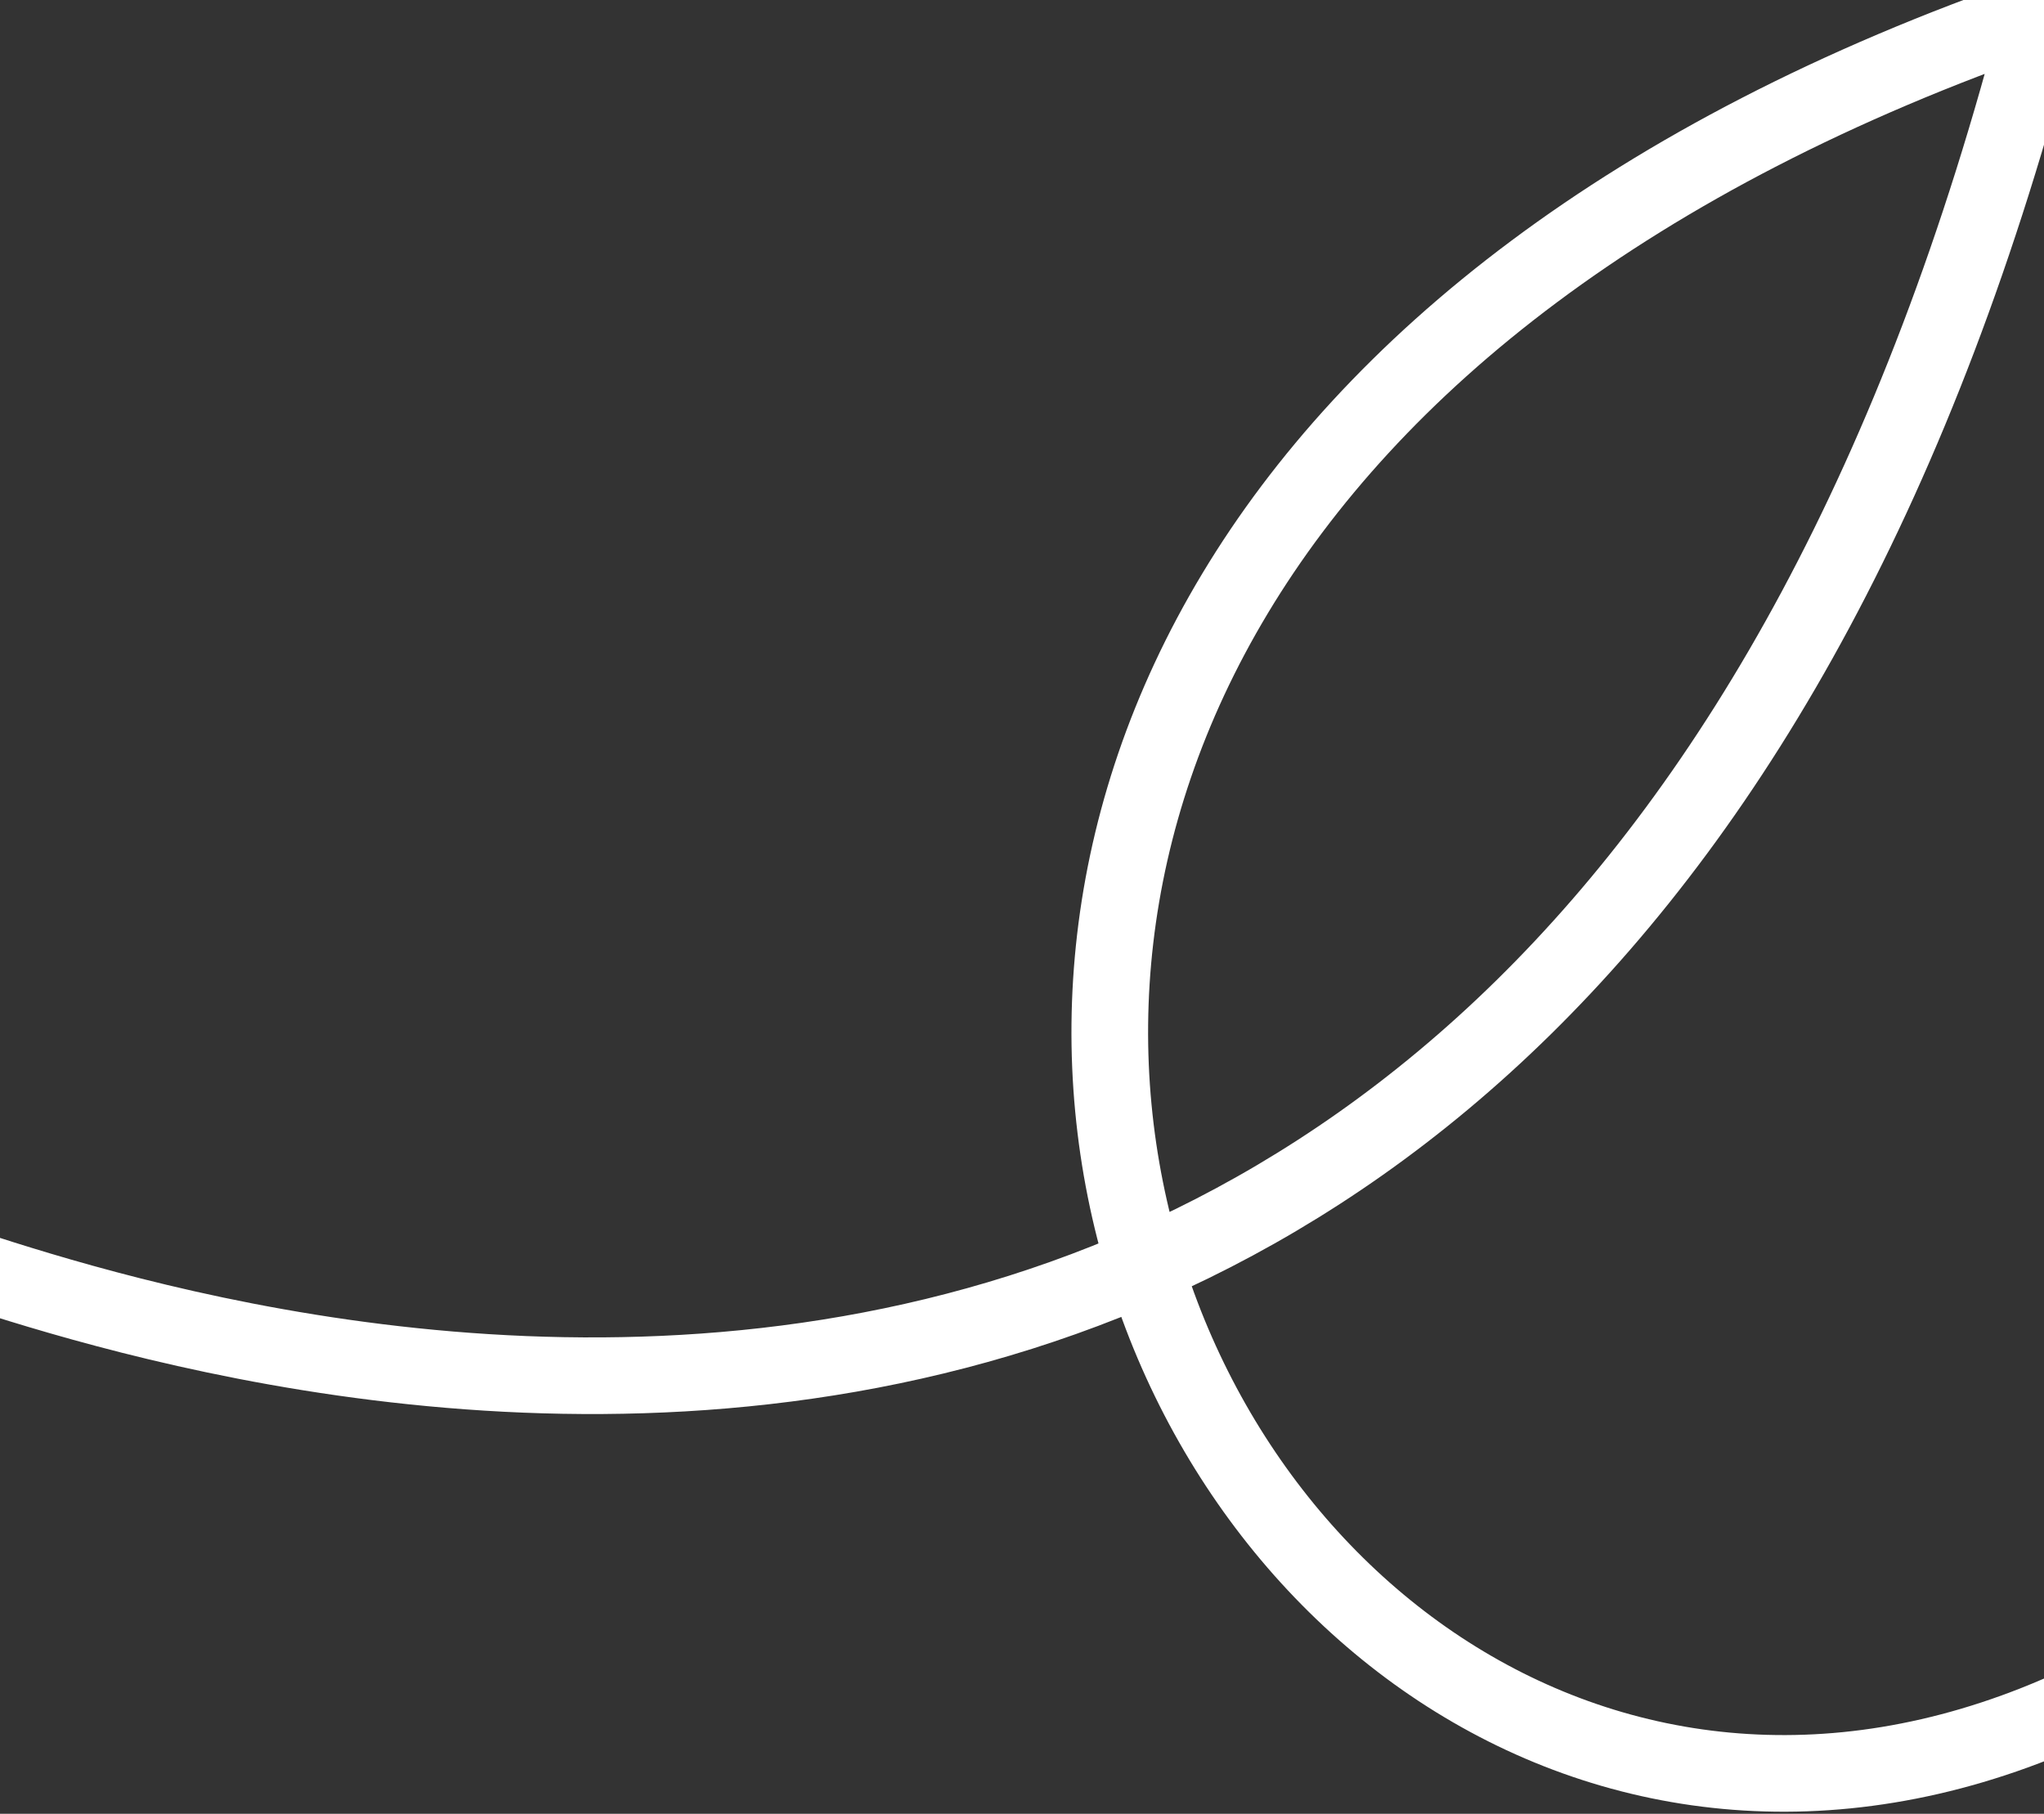 <svg width="320" height="284" viewBox="0 0 320 284" fill="none" xmlns="http://www.w3.org/2000/svg">
<rect x="0" y="0" width="320" height="284" fill="#333333" stroke="none"/>
<path d="M-10 197C8 201.5 243.5 297.5 319.5 2C60.5 91.5 197 351.5 342.5 257.5" stroke="white" stroke-width="12"/>
</svg>
